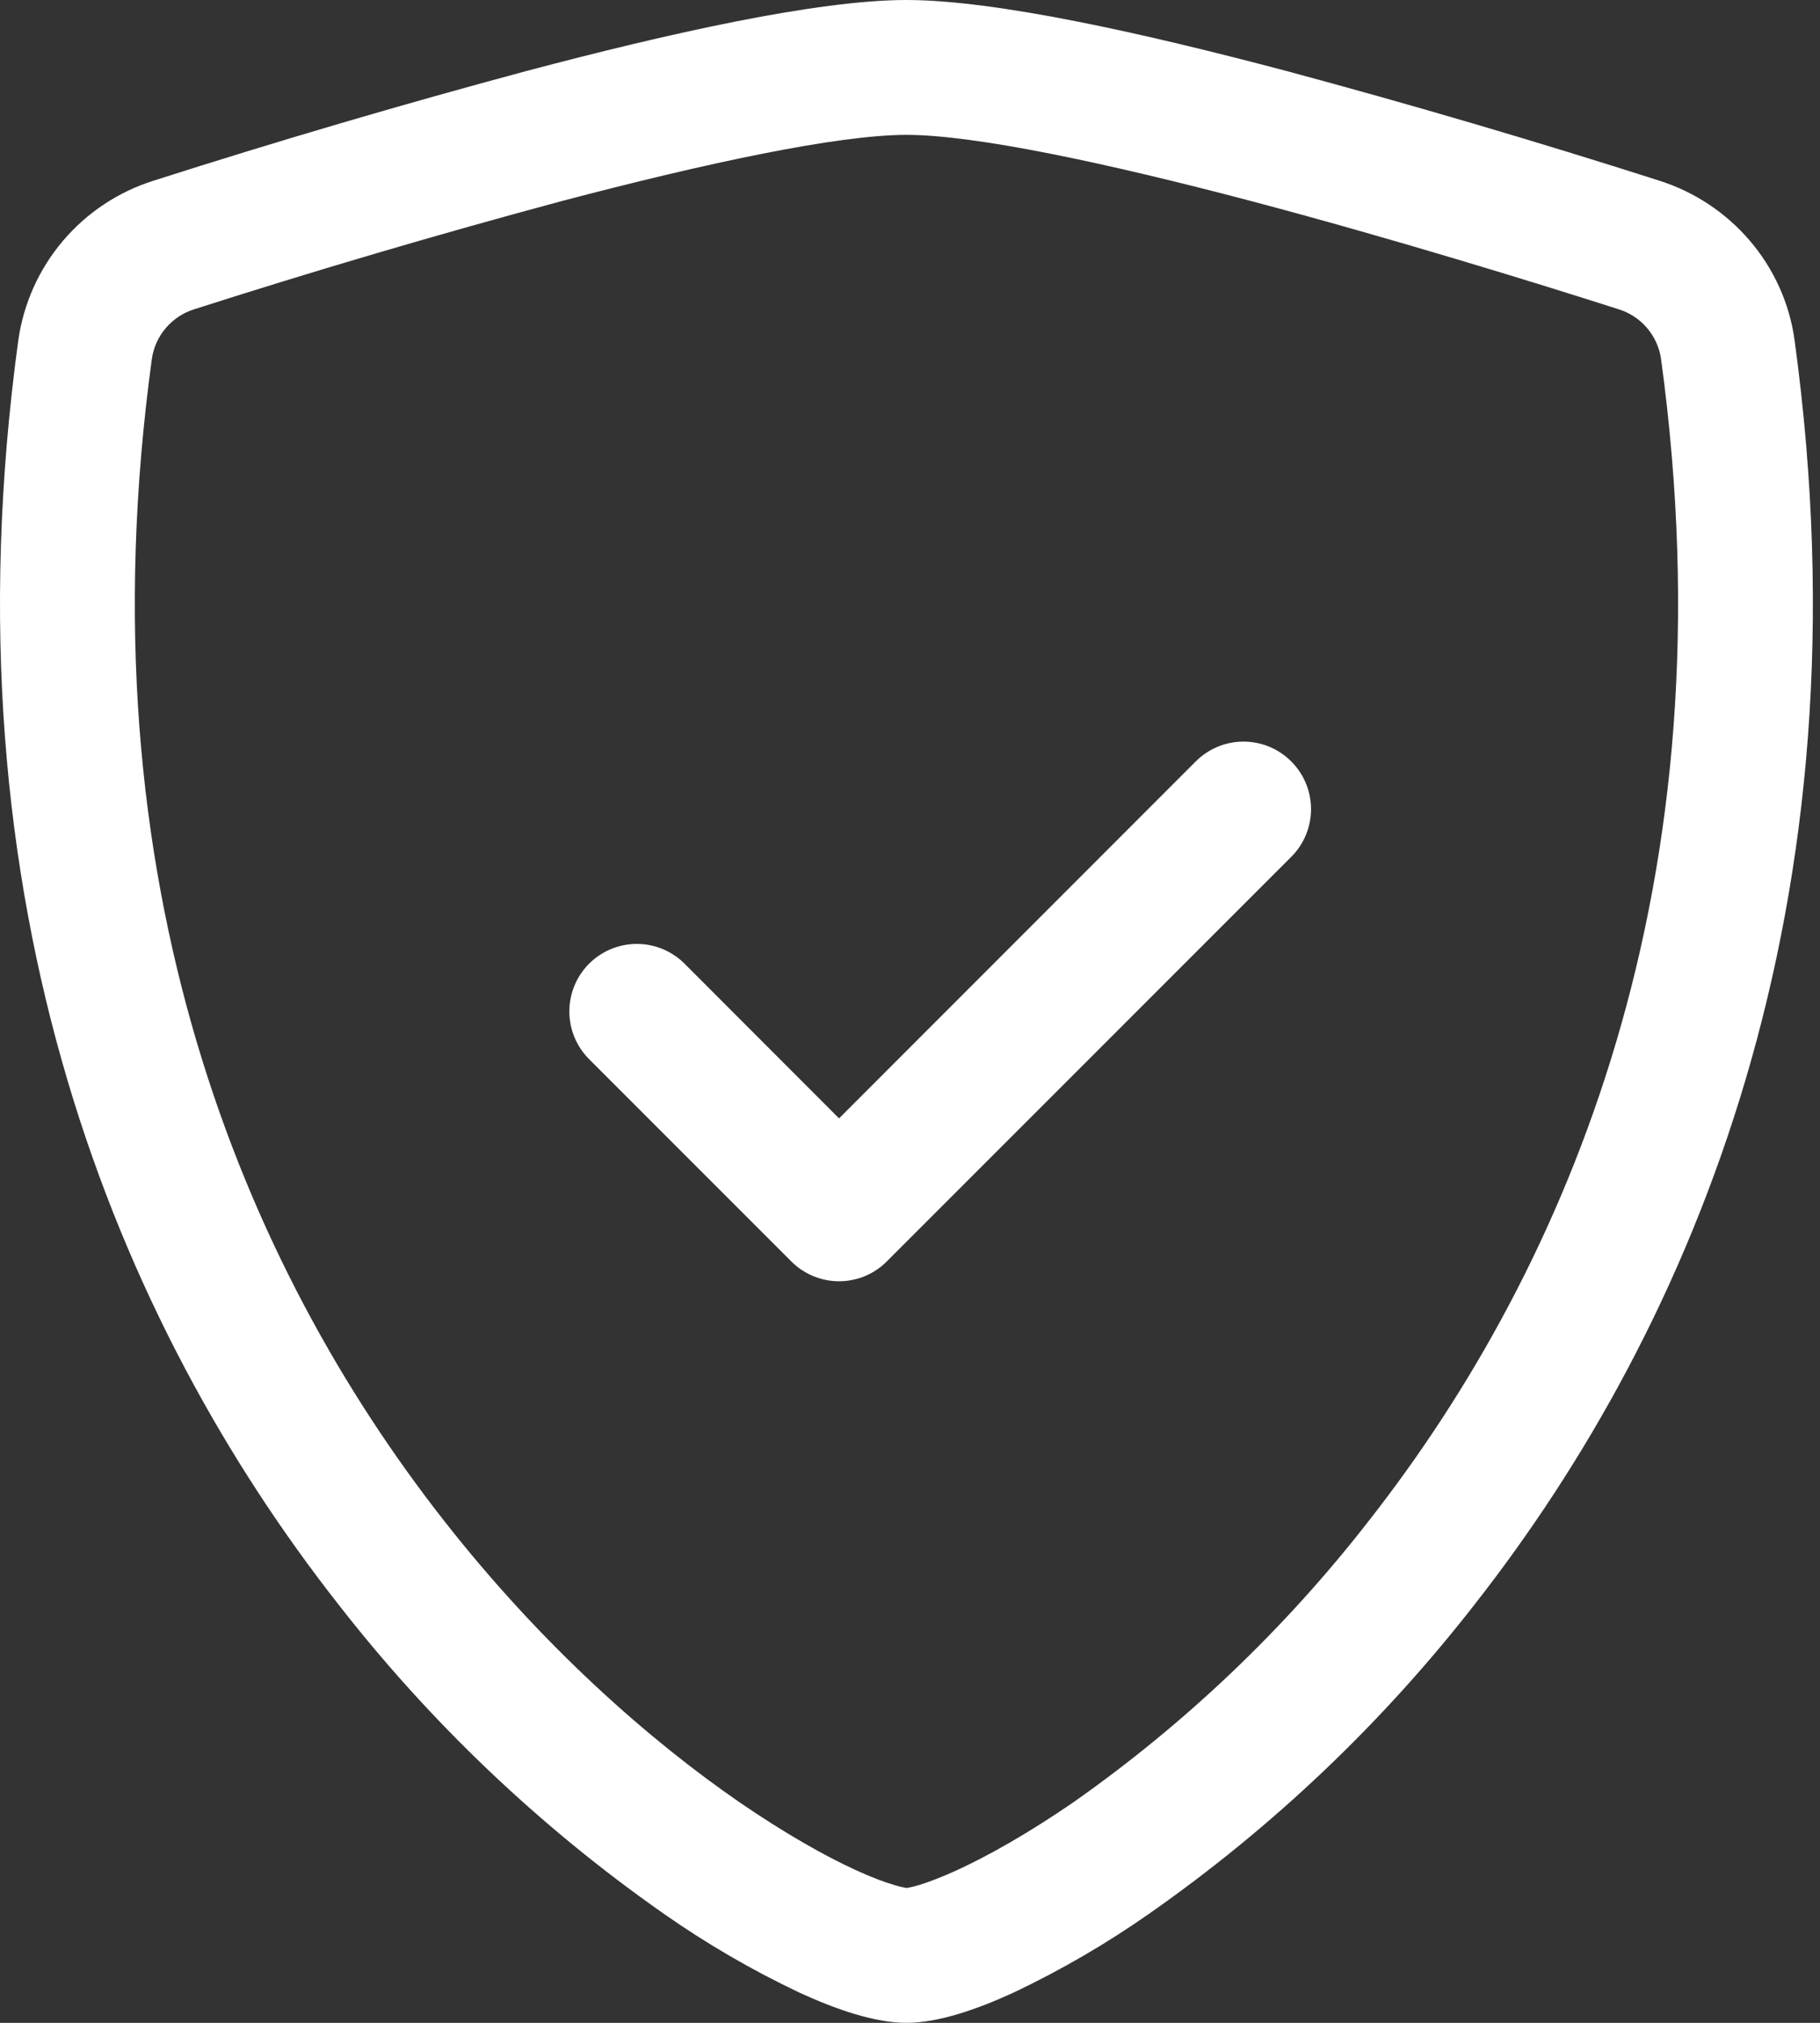 <svg width="63" height="70" viewBox="0 0 63 70" fill="none" xmlns="http://www.w3.org/2000/svg">
<rect x="0" y="0" width="63" height="70" fill="#333333" stroke="none"/>
<path fill-rule="evenodd" clip-rule="evenodd" d="M19.445 6.958C15.177 8.105 10.937 9.353 6.728 10.701C6.347 10.818 6.007 11.041 5.747 11.343C5.487 11.645 5.317 12.014 5.258 12.409C2.771 30.595 8.511 43.867 15.357 52.607C18.791 56.994 22.511 60.242 25.609 62.375C27.163 63.439 28.53 64.213 29.608 64.708C30.15 64.955 30.588 65.123 30.924 65.221C31.073 65.269 31.224 65.306 31.377 65.333C31.41 65.329 31.555 65.31 31.83 65.226C32.166 65.123 32.605 64.955 33.146 64.708C34.219 64.213 35.596 63.439 37.145 62.375C41.031 59.648 44.486 56.356 47.398 52.607C54.244 43.867 59.984 30.595 57.496 12.409C57.437 12.014 57.267 11.645 57.007 11.343C56.747 11.041 56.407 10.818 56.026 10.701C53.105 9.767 48.177 8.246 43.31 6.958C38.335 5.647 33.757 4.667 31.377 4.667C28.997 4.667 24.424 5.647 19.445 6.958ZM18.25 2.45C23.117 1.162 28.283 0 31.377 0C34.467 0 39.637 1.162 44.505 2.45C48.846 3.616 53.159 4.884 57.441 6.253C59.904 7.037 61.762 9.161 62.121 11.779C64.795 31.365 58.593 45.878 51.075 55.482C47.871 59.604 44.068 63.222 39.791 66.215C38.304 67.257 36.732 68.172 35.092 68.95C33.832 69.529 32.488 70 31.377 70C30.267 70 28.922 69.529 27.663 68.95C26.022 68.172 24.45 67.258 22.963 66.215C18.688 63.221 14.886 59.603 11.684 55.482C4.157 45.878 -2.041 31.365 0.633 11.779C0.812 10.51 1.346 9.317 2.175 8.339C3.003 7.362 4.091 6.638 5.314 6.253C9.595 4.884 13.909 3.616 18.25 2.45Z" fill="white"/>
<path fill-rule="evenodd" clip-rule="evenodd" d="M44.696 26.348C44.914 26.565 45.086 26.823 45.204 27.106C45.321 27.389 45.382 27.693 45.382 28C45.382 28.307 45.321 28.611 45.204 28.895C45.086 29.178 44.914 29.436 44.696 29.652L30.696 43.652C30.48 43.87 30.222 44.042 29.939 44.16C29.655 44.277 29.351 44.338 29.044 44.338C28.737 44.338 28.433 44.277 28.15 44.16C27.866 44.042 27.609 43.87 27.392 43.652L20.392 36.652C20.175 36.435 20.003 36.178 19.886 35.894C19.768 35.611 19.708 35.307 19.708 35C19.708 34.693 19.768 34.39 19.886 34.106C20.003 33.823 20.175 33.565 20.392 33.348C20.609 33.131 20.867 32.959 21.15 32.842C21.434 32.724 21.738 32.664 22.044 32.664C22.351 32.664 22.655 32.724 22.938 32.842C23.222 32.959 23.479 33.131 23.696 33.348L29.044 38.701L41.392 26.348C41.609 26.131 41.867 25.959 42.15 25.841C42.434 25.723 42.737 25.663 43.044 25.663C43.351 25.663 43.655 25.723 43.939 25.841C44.222 25.959 44.48 26.131 44.696 26.348Z" fill="white"/>
</svg>
